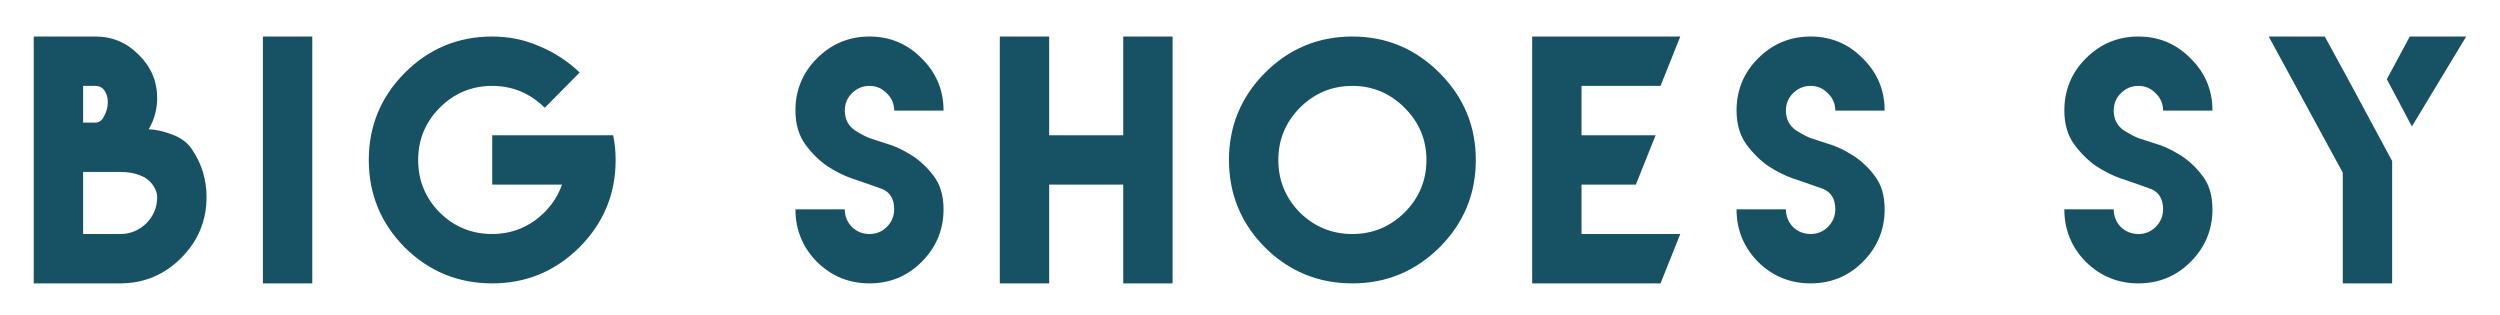 <svg width="397" height="50" viewBox="0 0 397 50" fill="none" xmlns="http://www.w3.org/2000/svg">
<g filter="url(#filter0_d_231_422)">
<path d="M34.447 20.664C36.015 22.941 36.799 25.48 36.799 28.28C36.799 32.051 35.455 35.28 32.767 37.968C30.079 40.656 26.85 42 23.079 42H9.359V2.8H19.159C21.847 2.8 24.143 3.771 26.047 5.712C27.988 7.616 28.959 9.912 28.959 12.6C28.959 14.355 28.511 15.997 27.615 17.528C28.735 17.565 29.986 17.845 31.367 18.368C32.748 18.891 33.775 19.656 34.447 20.664ZM17.199 10.64V16.464H19.159C19.756 16.464 20.223 16.109 20.559 15.4C20.932 14.691 21.119 13.963 21.119 13.216C21.119 12.507 20.951 11.909 20.615 11.424C20.279 10.901 19.794 10.64 19.159 10.64H17.199ZM23.079 34.16C24.684 34.16 26.066 33.6 27.223 32.48C28.38 31.323 28.959 29.923 28.959 28.28C28.959 27.832 28.847 27.403 28.623 26.992C28.436 26.544 28.119 26.115 27.671 25.704C27.26 25.293 26.644 24.957 25.823 24.696C25.039 24.435 24.124 24.304 23.079 24.304H17.199V34.16H23.079ZM53.59 42H45.75V2.8H53.59V42ZM101.371 18.48C101.633 19.712 101.763 21.019 101.763 22.4C101.763 27.813 99.841 32.443 95.995 36.288C92.15 40.096 87.539 42 82.163 42C76.75 42 72.121 40.096 68.275 36.288C64.467 32.443 62.563 27.813 62.563 22.4C62.563 17.024 64.467 12.413 68.275 8.568C72.121 4.723 76.75 2.8 82.163 2.8C84.851 2.8 87.371 3.323 89.723 4.368C92.113 5.376 94.222 6.757 96.051 8.512L90.507 14.112C88.155 11.797 85.374 10.64 82.163 10.64C78.915 10.64 76.134 11.797 73.819 14.112C71.542 16.427 70.403 19.189 70.403 22.4C70.403 25.648 71.542 28.429 73.819 30.744C76.134 33.021 78.915 34.16 82.163 34.16C84.702 34.16 86.979 33.432 88.995 31.976C91.011 30.483 92.43 28.597 93.251 26.32H82.163V18.48H101.371ZM144.651 19.768C145.883 20.104 147.171 20.683 148.515 21.504C149.896 22.325 151.128 23.445 152.211 24.864C153.293 26.245 153.835 28.037 153.835 30.24C153.835 33.488 152.677 36.269 150.363 38.584C148.085 40.861 145.323 42 142.075 42C138.827 42 136.045 40.861 133.731 38.584C131.453 36.269 130.315 33.488 130.315 30.24H138.155C138.155 31.323 138.528 32.256 139.275 33.04C140.059 33.787 140.992 34.16 142.075 34.16C143.157 34.16 144.072 33.787 144.819 33.04C145.603 32.256 145.995 31.323 145.995 30.24C145.995 28.597 145.341 27.515 144.035 26.992C142.653 26.507 141.757 26.189 141.347 26.04C140.936 25.891 140.227 25.648 139.219 25.312C138.024 24.901 136.755 24.267 135.411 23.408C134.104 22.512 132.928 21.355 131.883 19.936C130.837 18.48 130.315 16.688 130.315 14.56C130.315 11.312 131.453 8.549 133.731 6.272C136.045 3.957 138.827 2.8 142.075 2.8C145.323 2.8 148.085 3.957 150.363 6.272C152.677 8.549 153.835 11.312 153.835 14.56H145.995C145.995 13.477 145.603 12.563 144.819 11.816C144.072 11.032 143.157 10.64 142.075 10.64C140.992 10.64 140.059 11.032 139.275 11.816C138.528 12.563 138.155 13.477 138.155 14.56C138.155 15.941 138.715 17.005 139.835 17.752C140.992 18.461 141.851 18.891 142.411 19.04C142.709 19.152 143.456 19.395 144.651 19.768ZM182.368 2.8H190.208V42H182.368V26.32H170.608V42H162.768V2.8H170.608V18.48H182.368V2.8ZM218.76 2.8C224.136 2.8 228.746 4.723 232.592 8.568C236.437 12.413 238.36 17.024 238.36 22.4C238.36 27.813 236.437 32.443 232.592 36.288C228.746 40.096 224.136 42 218.76 42C213.346 42 208.717 40.096 204.872 36.288C201.064 32.443 199.16 27.813 199.16 22.4C199.16 17.024 201.064 12.413 204.872 8.568C208.717 4.723 213.346 2.8 218.76 2.8ZM218.76 34.16C221.97 34.16 224.733 33.021 227.048 30.744C229.362 28.429 230.52 25.648 230.52 22.4C230.52 19.189 229.362 16.427 227.048 14.112C224.733 11.797 221.97 10.64 218.76 10.64C215.512 10.64 212.73 11.797 210.416 14.112C208.138 16.427 207 19.189 207 22.4C207 25.648 208.138 28.429 210.416 30.744C212.73 33.021 215.512 34.16 218.76 34.16ZM255.149 26.32V34.16H270.829L267.693 42H247.309V2.8H270.829L267.693 10.64H255.149V18.48H266.909L263.773 26.32H255.149ZM294.099 19.768C295.331 20.104 296.619 20.683 297.963 21.504C299.344 22.325 300.576 23.445 301.659 24.864C302.741 26.245 303.283 28.037 303.283 30.24C303.283 33.488 302.125 36.269 299.811 38.584C297.533 40.861 294.771 42 291.523 42C288.275 42 285.493 40.861 283.179 38.584C280.901 36.269 279.763 33.488 279.763 30.24H287.603C287.603 31.323 287.976 32.256 288.723 33.04C289.507 33.787 290.44 34.16 291.523 34.16C292.605 34.16 293.52 33.787 294.267 33.04C295.051 32.256 295.443 31.323 295.443 30.24C295.443 28.597 294.789 27.515 293.483 26.992C292.101 26.507 291.205 26.189 290.795 26.04C290.384 25.891 289.675 25.648 288.667 25.312C287.472 24.901 286.203 24.267 284.859 23.408C283.552 22.512 282.376 21.355 281.331 19.936C280.285 18.48 279.763 16.688 279.763 14.56C279.763 11.312 280.901 8.549 283.179 6.272C285.493 3.957 288.275 2.8 291.523 2.8C294.771 2.8 297.533 3.957 299.811 6.272C302.125 8.549 303.283 11.312 303.283 14.56H295.443C295.443 13.477 295.051 12.563 294.267 11.816C293.52 11.032 292.605 10.64 291.523 10.64C290.44 10.64 289.507 11.032 288.723 11.816C287.976 12.563 287.603 13.477 287.603 14.56C287.603 15.941 288.163 17.005 289.283 17.752C290.44 18.461 291.299 18.891 291.859 19.04C292.157 19.152 292.904 19.395 294.099 19.768ZM346.154 19.768C347.386 20.104 348.674 20.683 350.018 21.504C351.4 22.325 352.632 23.445 353.714 24.864C354.797 26.245 355.338 28.037 355.338 30.24C355.338 33.488 354.181 36.269 351.866 38.584C349.589 40.861 346.826 42 343.578 42C340.33 42 337.549 40.861 335.234 38.584C332.957 36.269 331.818 33.488 331.818 30.24H339.658C339.658 31.323 340.032 32.256 340.778 33.04C341.562 33.787 342.496 34.16 343.578 34.16C344.661 34.16 345.576 33.787 346.322 33.04C347.106 32.256 347.498 31.323 347.498 30.24C347.498 28.597 346.845 27.515 345.538 26.992C344.157 26.507 343.261 26.189 342.85 26.04C342.44 25.891 341.73 25.648 340.722 25.312C339.528 24.901 338.258 24.267 336.914 23.408C335.608 22.512 334.432 21.355 333.386 19.936C332.341 18.48 331.818 16.688 331.818 14.56C331.818 11.312 332.957 8.549 335.234 6.272C337.549 3.957 340.33 2.8 343.578 2.8C346.826 2.8 349.589 3.957 351.866 6.272C354.181 8.549 355.338 11.312 355.338 14.56H347.498C347.498 13.477 347.106 12.563 346.322 11.816C345.576 11.032 344.661 10.64 343.578 10.64C342.496 10.64 341.562 11.032 340.778 11.816C340.032 12.563 339.658 13.477 339.658 14.56C339.658 15.941 340.218 17.005 341.338 17.752C342.496 18.461 343.354 18.891 343.914 19.04C344.213 19.152 344.96 19.395 346.154 19.768ZM386.672 2.8H395.632L387.008 17.08L383.032 9.576L386.672 2.8ZM373.176 2.8L376.872 9.576L383.872 22.568V42H376.032V24.416L364.272 2.8H373.176Z" fill="#165164"/>
</g>
<defs>
<filter id="filter0_d_231_422" x="0.359" y="0.8" width="396.273" height="49.2" filterUnits="userSpaceOnUse" color-interpolation-filters="sRGB">
<feFlood flood-opacity="0" result="BackgroundImageFix"/>
<feColorMatrix in="SourceAlpha" type="matrix" values="0 0 0 0 0 0 0 0 0 0 0 0 0 0 0 0 0 0 127 0" result="hardAlpha"/>
<feOffset dx="-4" dy="3"/>
<feGaussianBlur stdDeviation="2.5"/>
<feComposite in2="hardAlpha" operator="out"/>
<feColorMatrix type="matrix" values="0 0 0 0 0 0 0 0 0 0 0 0 0 0 0 0 0 0 0.25 0"/>
<feBlend mode="normal" in2="BackgroundImageFix" result="effect1_dropShadow_231_422"/>
<feBlend mode="normal" in="SourceGraphic" in2="effect1_dropShadow_231_422" result="shape"/>
</filter>
</defs>
</svg>
